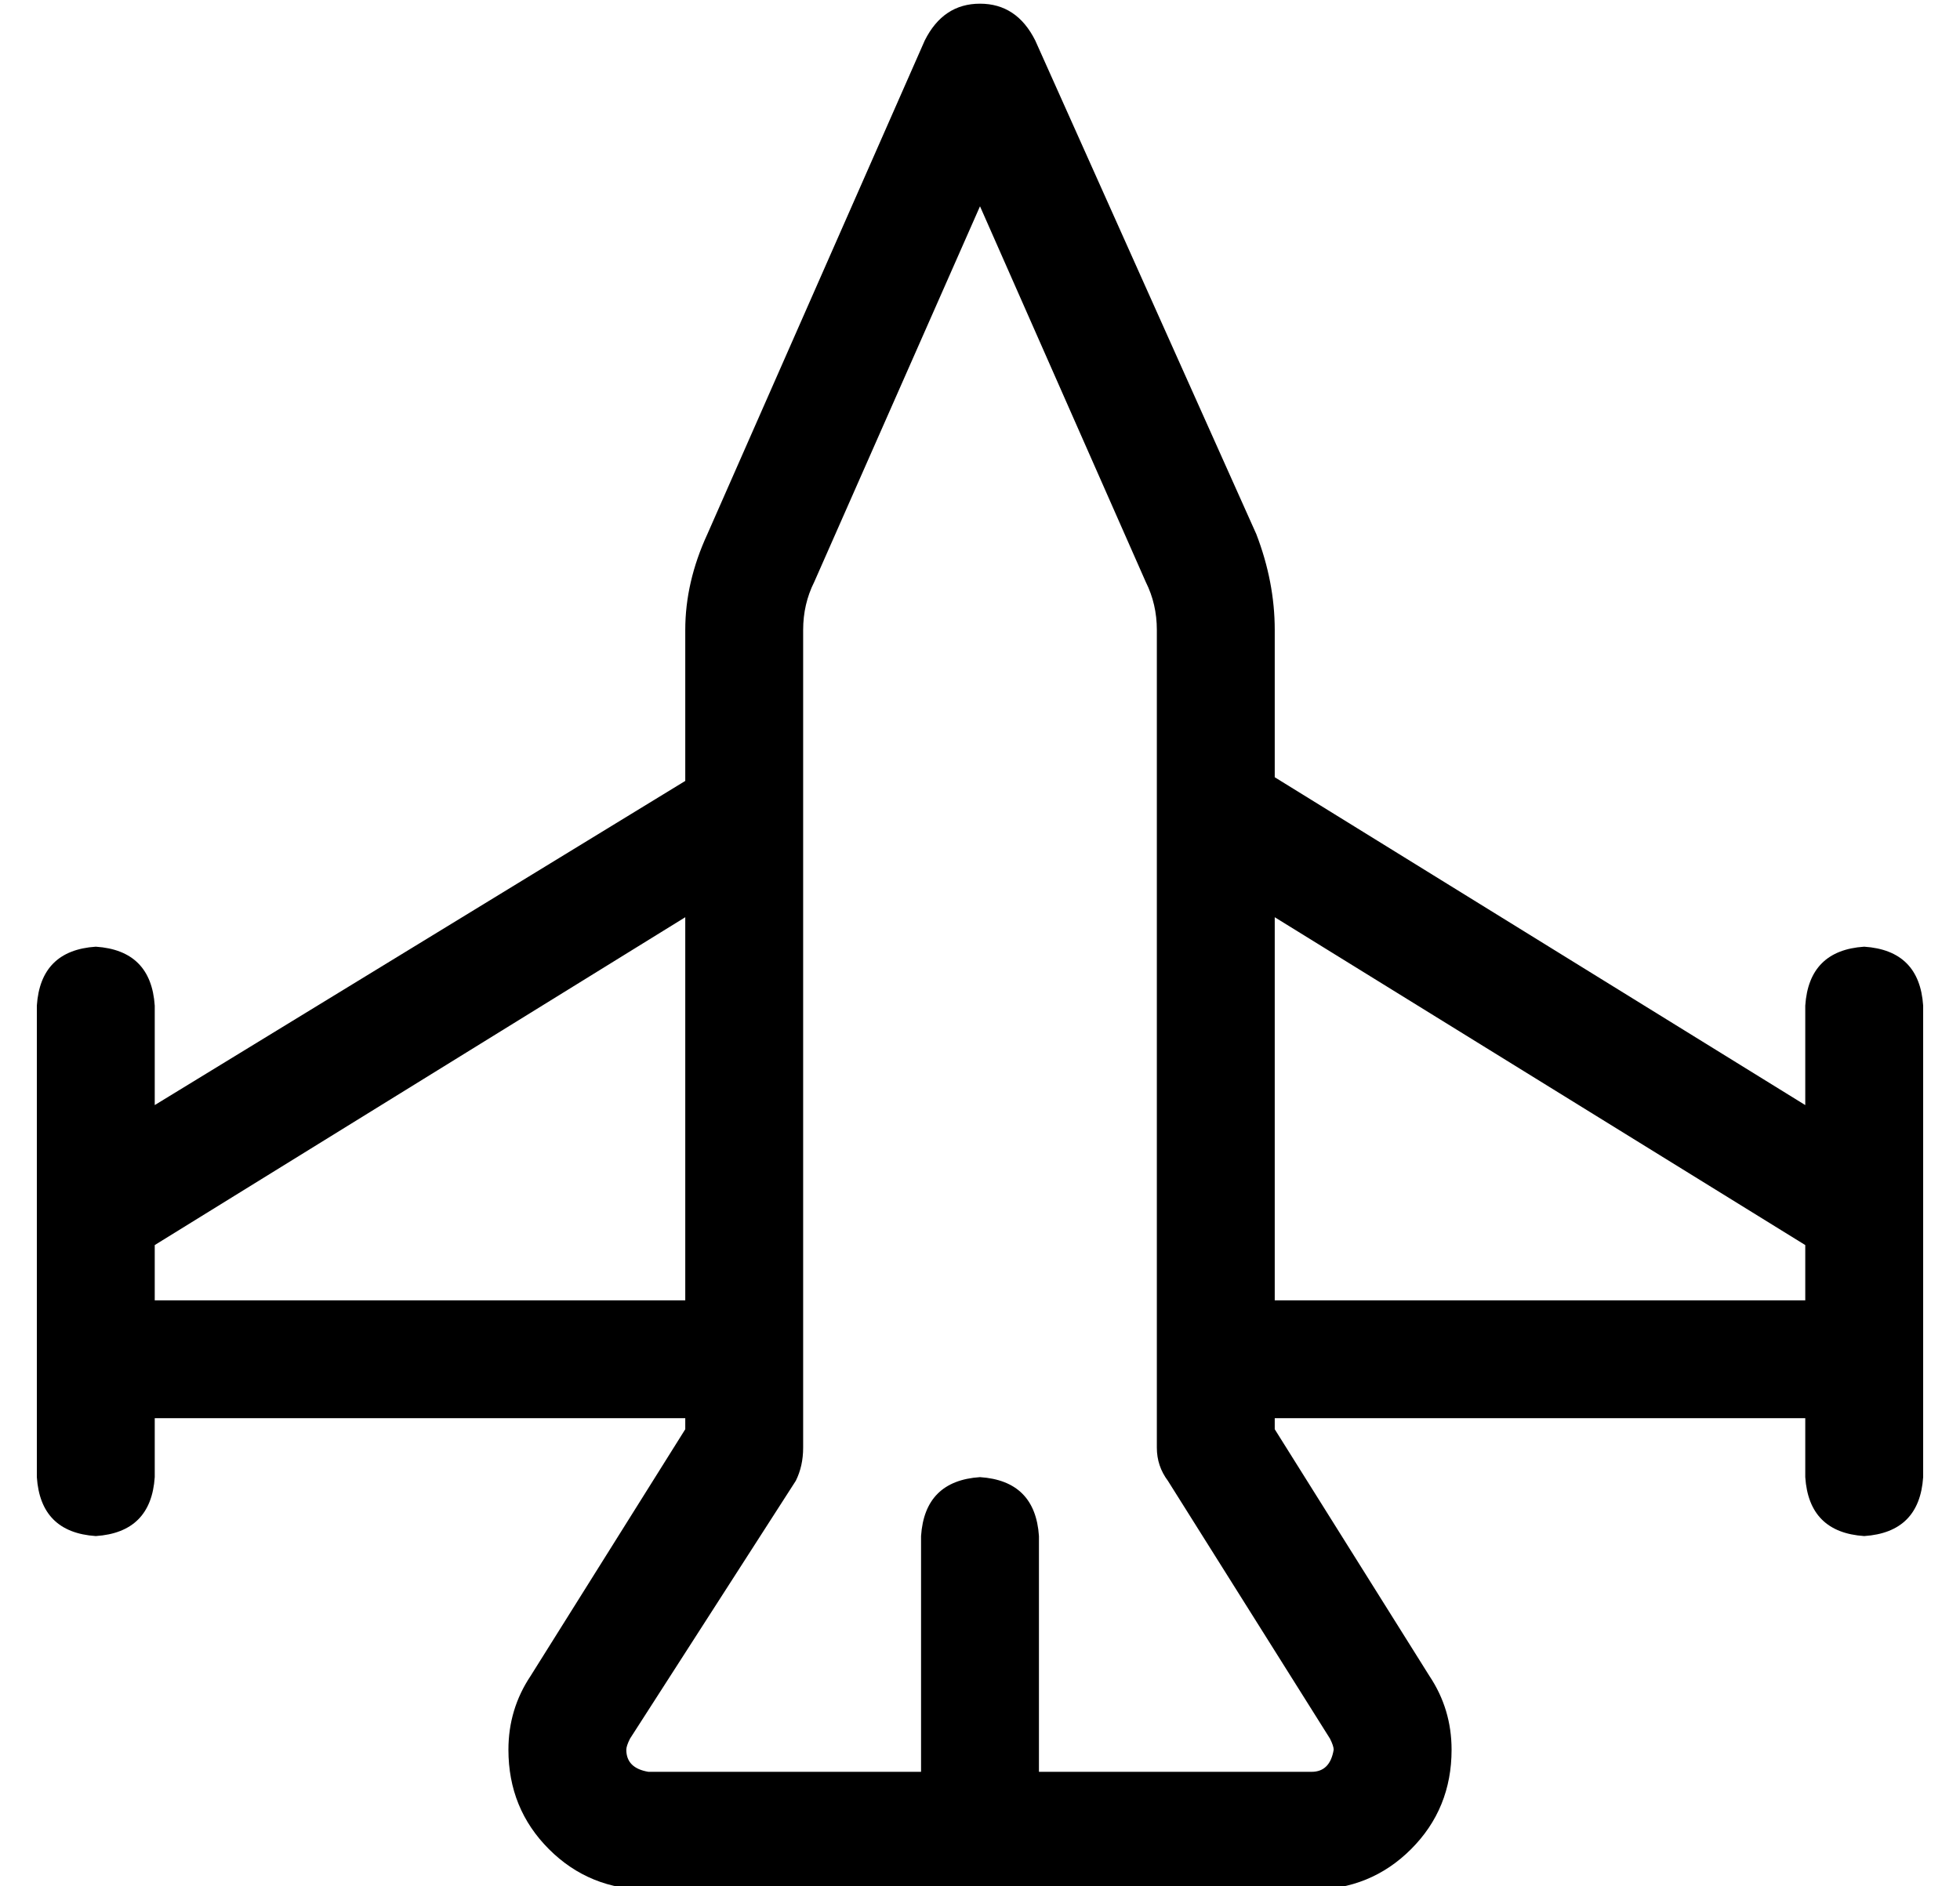 <?xml version="1.0" standalone="no"?>
<!DOCTYPE svg PUBLIC "-//W3C//DTD SVG 1.1//EN" "http://www.w3.org/Graphics/SVG/1.1/DTD/svg11.dtd" >
<svg xmlns="http://www.w3.org/2000/svg" xmlns:xlink="http://www.w3.org/1999/xlink" version="1.1" viewBox="-10 -40 532 512">
   <path fill="currentColor"
d="M271 -29q-5 -10 -15 -10t-15 10l-59 134v0q-6 13 -6 26v40v0v1v0l-144 88v0v-27v0q-1 -15 -16 -16q-15 1 -16 16v56v0v40v0v32v0q1 15 16 16q15 -1 16 -16v-16v0h144v0v3v0l-42 67v0q-6 9 -6 20q0 16 11 27t27 11h180v0q16 0 27 -11t11 -27q0 -11 -6 -20l-42 -67v0v-3v0
h144v0v16v0q1 15 16 16q15 -1 16 -16v-32v0v-40v0v-56v0q-1 -15 -16 -16q-15 1 -16 16v27v0l-144 -89v0v0v0v-40v0q0 -13 -5 -26l-60 -134v0zM480 313h-144h144h-144v-104v0l144 89v0v15v0zM176 313h-144h144h-144v-15v0l144 -89v0v104v0zM211 118l45 -102l-45 102l45 -102
l45 102v0q3 6 3 13v222v0q0 5 3 9l44 70v0q1 2 1 3q-1 6 -6 6h-74v0v-64v0q-1 -15 -16 -16q-15 1 -16 16v64v0h-74v0q-6 -1 -6 -6q0 -1 1 -3l45 -70v0q2 -4 2 -9v-222v0q0 -7 3 -13v0z" />
</svg>
